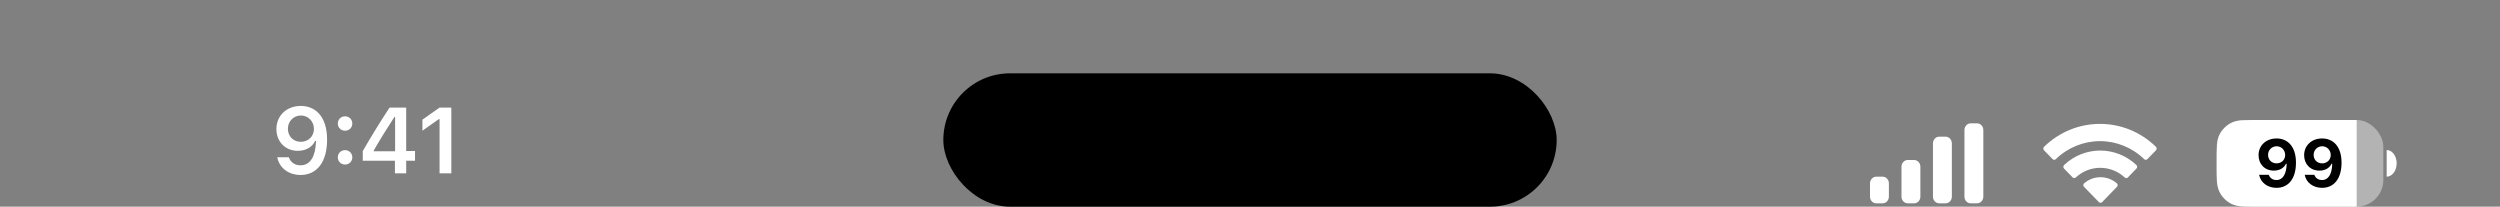 <svg width="375" height="31" viewBox="0 0 375 31" fill="none" xmlns="http://www.w3.org/2000/svg">
<rect x="0" y="0" width="375" height="31" fill="#808080" stroke="none"/>
<path d="M45.126 15.89C47.231 15.89 49.063 17.387 49.063 20.941V20.955C49.063 24.277 47.566 26.246 45.085 26.246C43.273 26.246 41.92 25.173 41.605 23.662L41.592 23.587H43.328L43.348 23.655C43.608 24.346 44.217 24.797 45.085 24.797C46.65 24.797 47.313 23.266 47.388 21.379C47.388 21.304 47.395 21.229 47.395 21.153H47.258C46.896 21.933 46.035 22.623 44.681 22.623C42.788 22.623 41.462 21.242 41.462 19.369V19.355C41.462 17.352 42.986 15.89 45.126 15.89ZM45.119 21.27C46.233 21.27 47.088 20.463 47.088 19.349V19.335C47.088 18.207 46.233 17.325 45.139 17.325C44.052 17.325 43.184 18.193 43.184 19.294V19.308C43.184 20.449 43.998 21.27 45.119 21.27ZM51.759 19.608C51.137 19.608 50.672 19.13 50.672 18.528C50.672 17.92 51.137 17.448 51.759 17.448C52.388 17.448 52.846 17.92 52.846 18.528C52.846 19.13 52.388 19.608 51.759 19.608ZM51.759 24.681C51.137 24.681 50.672 24.209 50.672 23.601C50.672 22.992 51.137 22.52 51.759 22.52C52.388 22.52 52.846 22.992 52.846 23.601C52.846 24.209 52.388 24.681 51.759 24.681ZM59.239 26V24.106H54.413V22.664C55.691 20.442 57.093 18.173 58.433 16.136H60.928V22.65H62.254V24.106H60.928V26H59.239ZM56.054 22.691H59.267V17.544H59.164C58.152 19.089 57.011 20.914 56.054 22.589V22.691ZM65.934 26V17.872H65.818L63.364 19.608V17.947L65.941 16.136H67.698V26H65.934Z" fill="white"/>
<rect x="141.5" y="11" width="92" height="20" rx="10" fill="black"/>
<path d="M289.944 21.5C289.944 20.948 290.367 20.5 290.889 20.5H291.833C292.355 20.5 292.778 20.948 292.778 21.5V29.5C292.778 30.052 292.355 30.5 291.833 30.5H290.889C290.367 30.5 289.944 30.052 289.944 29.5V21.5Z" fill="white"/>
<path d="M294.667 19.5C294.667 18.948 295.09 18.5 295.611 18.5H296.556C297.077 18.5 297.5 18.948 297.5 19.5V29.5C297.5 30.052 297.077 30.5 296.556 30.5H295.611C295.09 30.5 294.667 30.052 294.667 29.5V19.5Z" fill="white"/>
<path d="M285.222 25C285.222 24.448 285.645 24 286.167 24H287.111C287.633 24 288.056 24.448 288.056 25V29.5C288.056 30.052 287.633 30.5 287.111 30.5H286.167C285.645 30.5 285.222 30.052 285.222 29.5V25Z" fill="white"/>
<path d="M280.5 27.5C280.5 26.948 280.923 26.5 281.444 26.5H282.389C282.91 26.5 283.333 26.948 283.333 27.5V29.5C283.333 30.052 282.91 30.5 282.389 30.5H281.444C280.923 30.5 280.5 30.052 280.5 29.5V27.5Z" fill="white"/>
<path fill-rule="evenodd" clip-rule="evenodd" d="M315 21.171C317.467 21.171 319.839 22.138 321.627 23.873C321.761 24.007 321.977 24.005 322.109 23.869L323.396 22.544C323.463 22.474 323.501 22.381 323.5 22.284C323.499 22.186 323.461 22.093 323.393 22.025C318.701 17.436 311.299 17.436 306.607 22.025C306.539 22.093 306.501 22.186 306.5 22.284C306.499 22.381 306.537 22.474 306.604 22.544L307.891 23.869C308.023 24.005 308.239 24.007 308.373 23.873C310.161 22.138 312.534 21.171 315 21.171ZM315.036 25.172C316.391 25.172 317.698 25.686 318.702 26.615C318.838 26.747 319.052 26.744 319.185 26.609L320.47 25.283C320.538 25.213 320.575 25.119 320.574 25.021C320.573 24.923 320.534 24.83 320.465 24.762C317.406 21.857 312.668 21.857 309.609 24.762C309.54 24.83 309.501 24.923 309.5 25.021C309.499 25.119 309.537 25.213 309.605 25.283L310.889 26.609C311.022 26.744 311.236 26.747 311.372 26.615C312.376 25.687 313.682 25.173 315.036 25.172ZM317.65 27.76C317.652 27.858 317.614 27.953 317.545 28.022L315.322 30.312C315.257 30.379 315.168 30.417 315.075 30.417C314.983 30.417 314.894 30.379 314.828 30.312L312.605 28.022C312.536 27.953 312.498 27.858 312.5 27.76C312.502 27.661 312.544 27.568 312.616 27.502C314.035 26.276 316.115 26.276 317.535 27.502C317.606 27.568 317.648 27.661 317.65 27.76Z" fill="white"/>
<rect x="332.5" y="18" width="25" height="13" rx="4" fill="white" fill-opacity="0.4"/>
<path d="M332.5 24.4C332.5 22.16 332.5 21.04 332.936 20.184C333.319 19.431 333.931 18.82 334.684 18.436C335.54 18 336.66 18 338.9 18H353.5V31H338.9C336.66 31 335.54 31 334.684 30.564C333.931 30.18 333.319 29.569 332.936 28.816C332.5 27.96 332.5 26.84 332.5 24.6V24.4Z" fill="white"/>
<path d="M358 22.5C358.398 22.5 358.779 22.711 359.061 23.086C359.342 23.461 359.5 23.97 359.5 24.5C359.5 25.03 359.342 25.539 359.061 25.914C358.779 26.289 358.398 26.5 358 26.5L358 24.5V22.5Z" fill="white"/>
<path d="M341.484 20.769C343.115 20.769 344.395 21.931 344.395 24.406V24.416C344.395 26.774 343.281 28.176 341.475 28.176C340.112 28.176 339.102 27.37 338.882 26.267L338.872 26.223H340.317L340.332 26.267C340.503 26.706 340.903 27.004 341.47 27.004C342.49 27.004 342.939 26.003 342.993 24.719C342.993 24.67 342.993 24.616 342.993 24.562H342.896C342.642 25.105 342.056 25.593 341.079 25.593C339.707 25.593 338.784 24.616 338.784 23.283V23.273C338.784 21.833 339.897 20.769 341.484 20.769ZM341.484 24.504C342.212 24.504 342.773 23.986 342.773 23.259V23.249C342.773 22.512 342.212 21.94 341.494 21.94C340.781 21.94 340.21 22.502 340.21 23.22V23.23C340.21 23.972 340.747 24.504 341.484 24.504ZM348.32 20.769C349.951 20.769 351.23 21.931 351.23 24.406V24.416C351.23 26.774 350.117 28.176 348.311 28.176C346.948 28.176 345.938 27.37 345.718 26.267L345.708 26.223H347.153L347.168 26.267C347.339 26.706 347.739 27.004 348.306 27.004C349.326 27.004 349.775 26.003 349.829 24.719C349.829 24.67 349.829 24.616 349.829 24.562H349.731C349.478 25.105 348.892 25.593 347.915 25.593C346.543 25.593 345.62 24.616 345.62 23.283V23.273C345.62 21.833 346.733 20.769 348.32 20.769ZM348.32 24.504C349.048 24.504 349.609 23.986 349.609 23.259V23.249C349.609 22.512 349.048 21.94 348.33 21.94C347.617 21.94 347.046 22.502 347.046 23.22V23.23C347.046 23.972 347.583 24.504 348.32 24.504Z" fill="black"/>
</svg>
